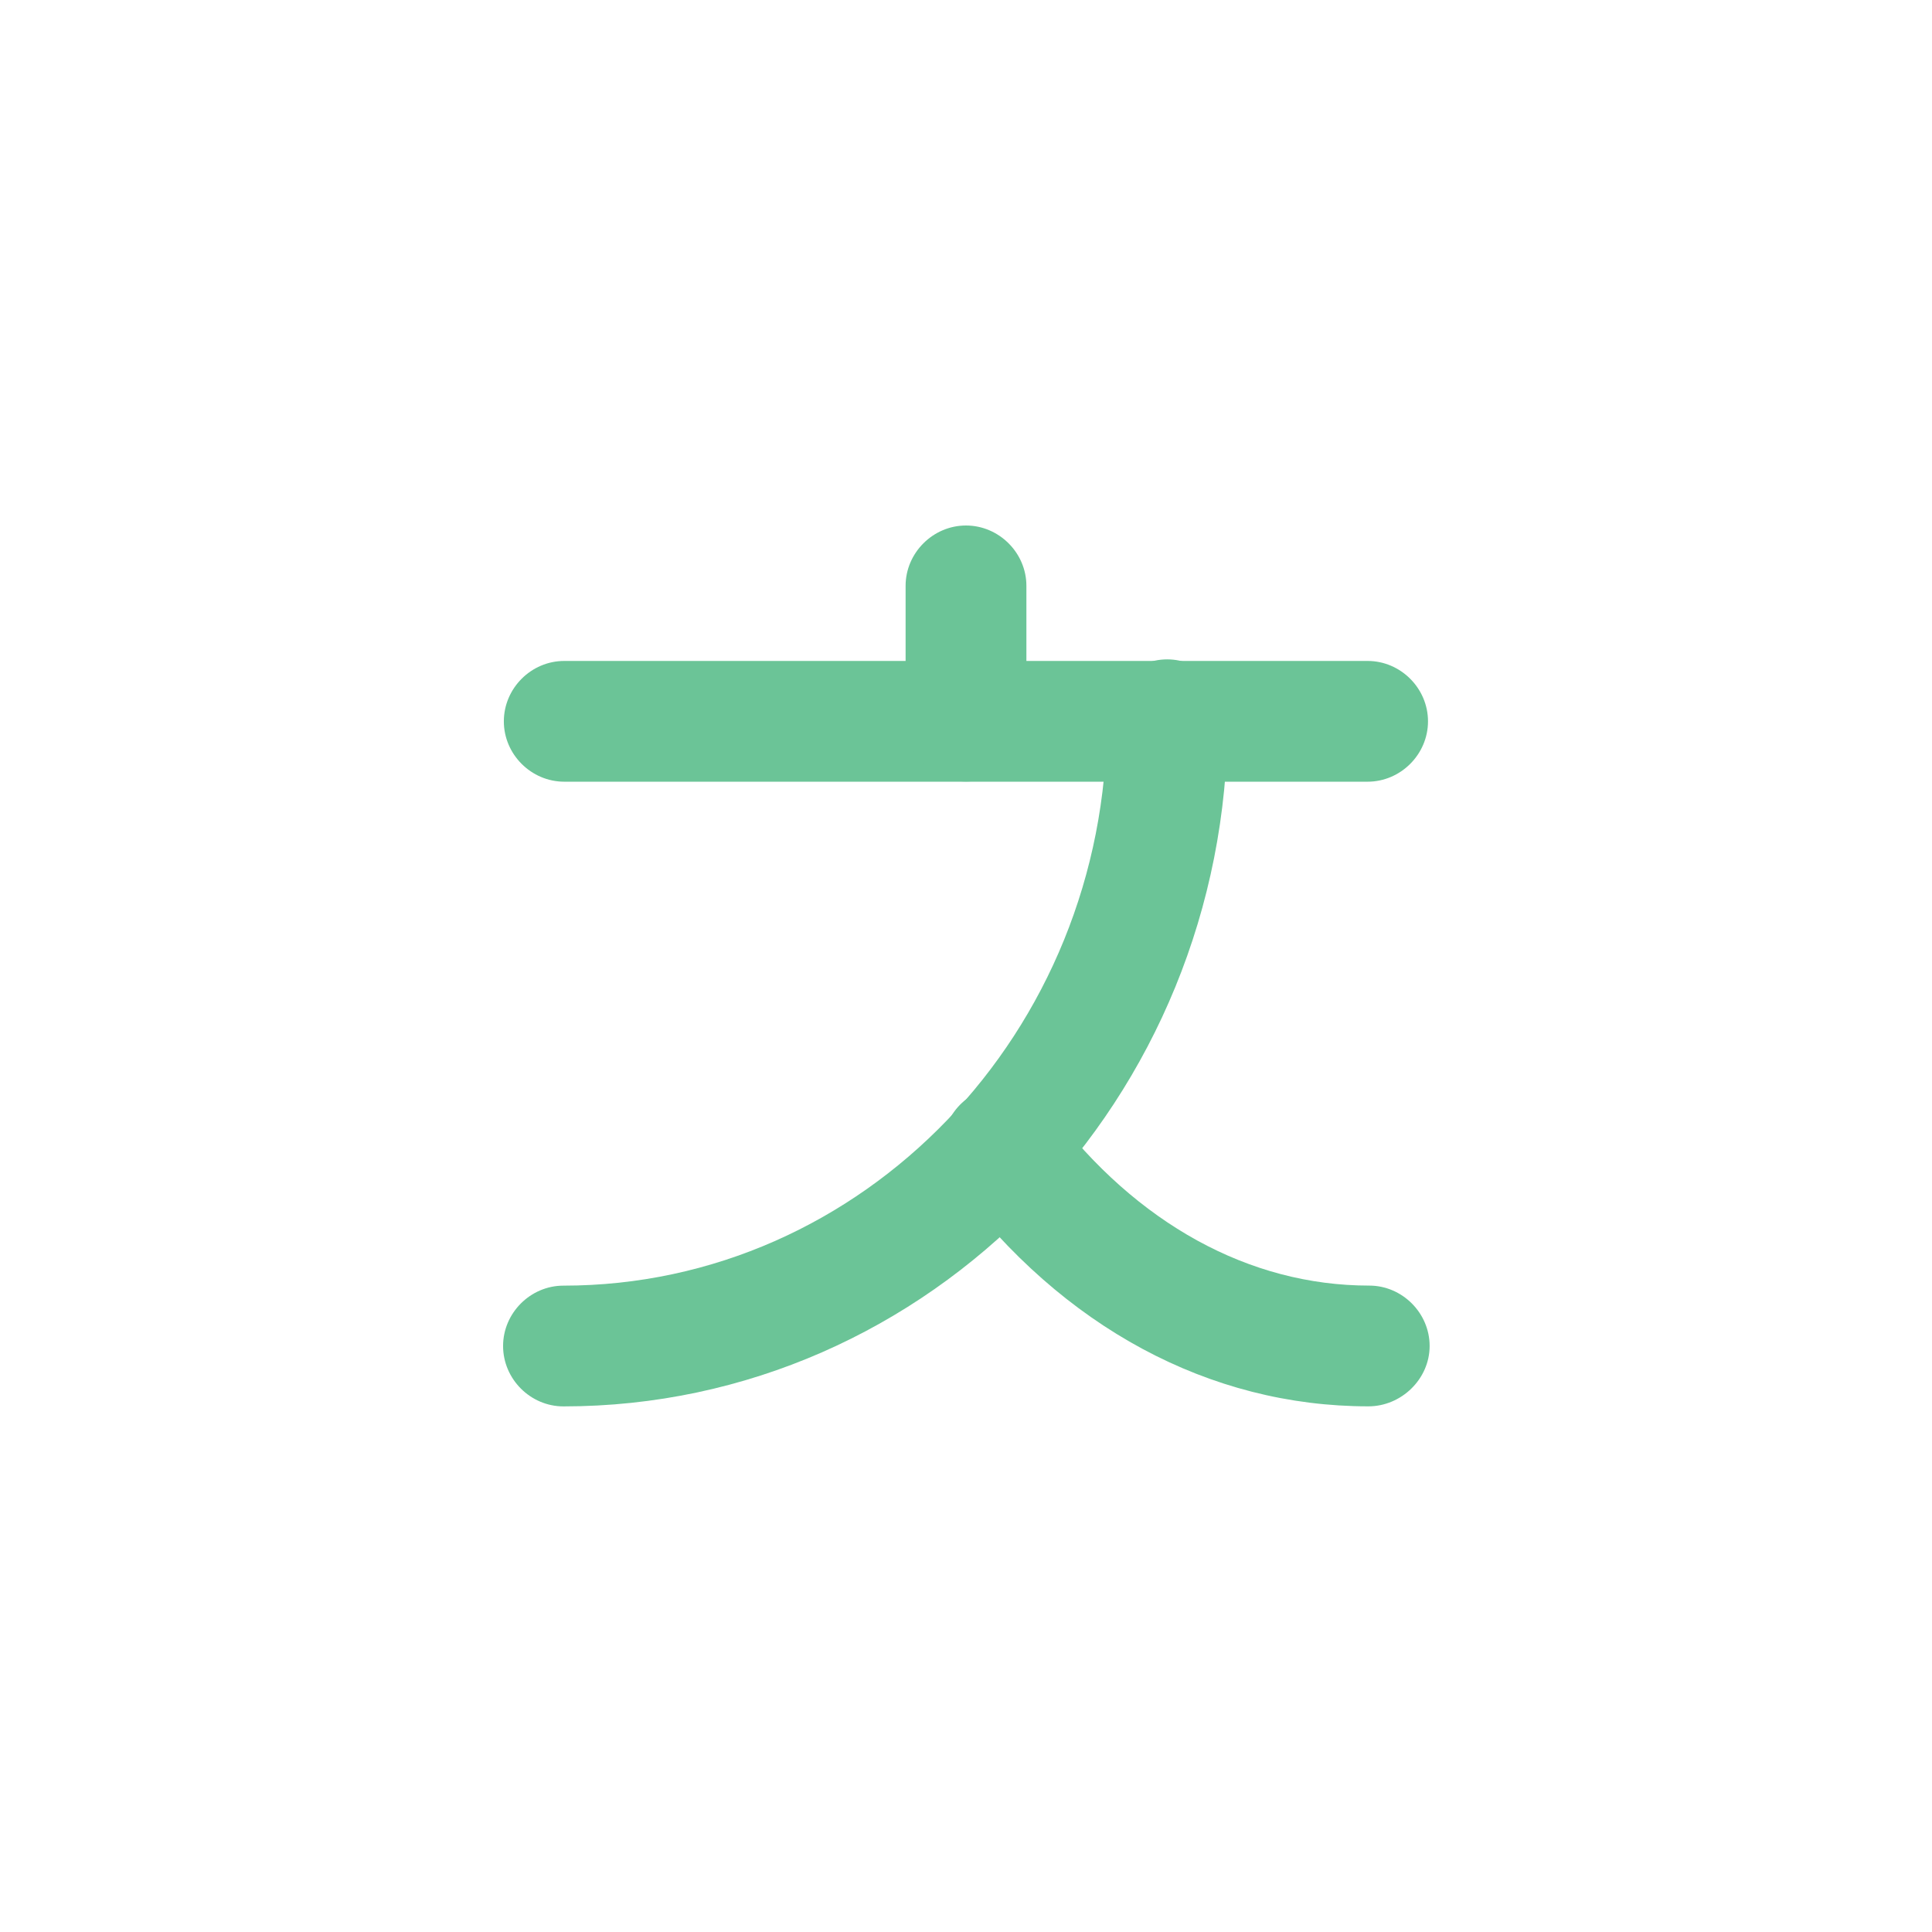 <svg width="38" height="38" viewBox="0 0 38 38" fill="none" xmlns="http://www.w3.org/2000/svg">
<g id="vuesax/outline/language-square">
<g id="language-square">
<path id="Vector" d="M26.899 15.375H11.098C10.448 15.375 9.91 14.837 9.91 14.188C9.91 13.538 10.448 13 11.098 13H26.899C27.549 13 28.087 13.538 28.087 14.188C28.087 14.837 27.549 15.375 26.899 15.375Z" fill="#6BC497"/>
<path id="Vector_2" d="M19 15.371C18.351 15.371 17.812 14.833 17.812 14.183V11.523C17.812 10.874 18.351 10.336 19 10.336C19.649 10.336 20.188 10.874 20.188 11.523V14.183C20.188 14.833 19.649 15.371 19 15.371Z" fill="#6BC497"/>
<path id="Vector_3" d="M11.082 27.662C10.433 27.662 9.895 27.124 9.895 26.474C9.895 25.825 10.433 25.287 11.082 25.287C16.972 25.287 21.77 20.3 21.77 14.156C21.77 13.507 22.308 12.969 22.957 12.969C23.606 12.969 24.145 13.507 24.145 14.156C24.145 21.614 18.286 27.662 11.082 27.662Z" fill="#6BC497"/>
<path id="Vector_4" d="M26.915 27.661C23.796 27.661 20.899 26.11 18.777 23.275C18.381 22.753 18.492 22.009 19.015 21.613C19.537 21.217 20.281 21.328 20.677 21.85C22.355 24.067 24.572 25.286 26.931 25.286C27.58 25.286 28.119 25.825 28.119 26.474C28.119 27.123 27.564 27.661 26.915 27.661Z" fill="#6BC497"/>
</g>
</g>
</svg>
